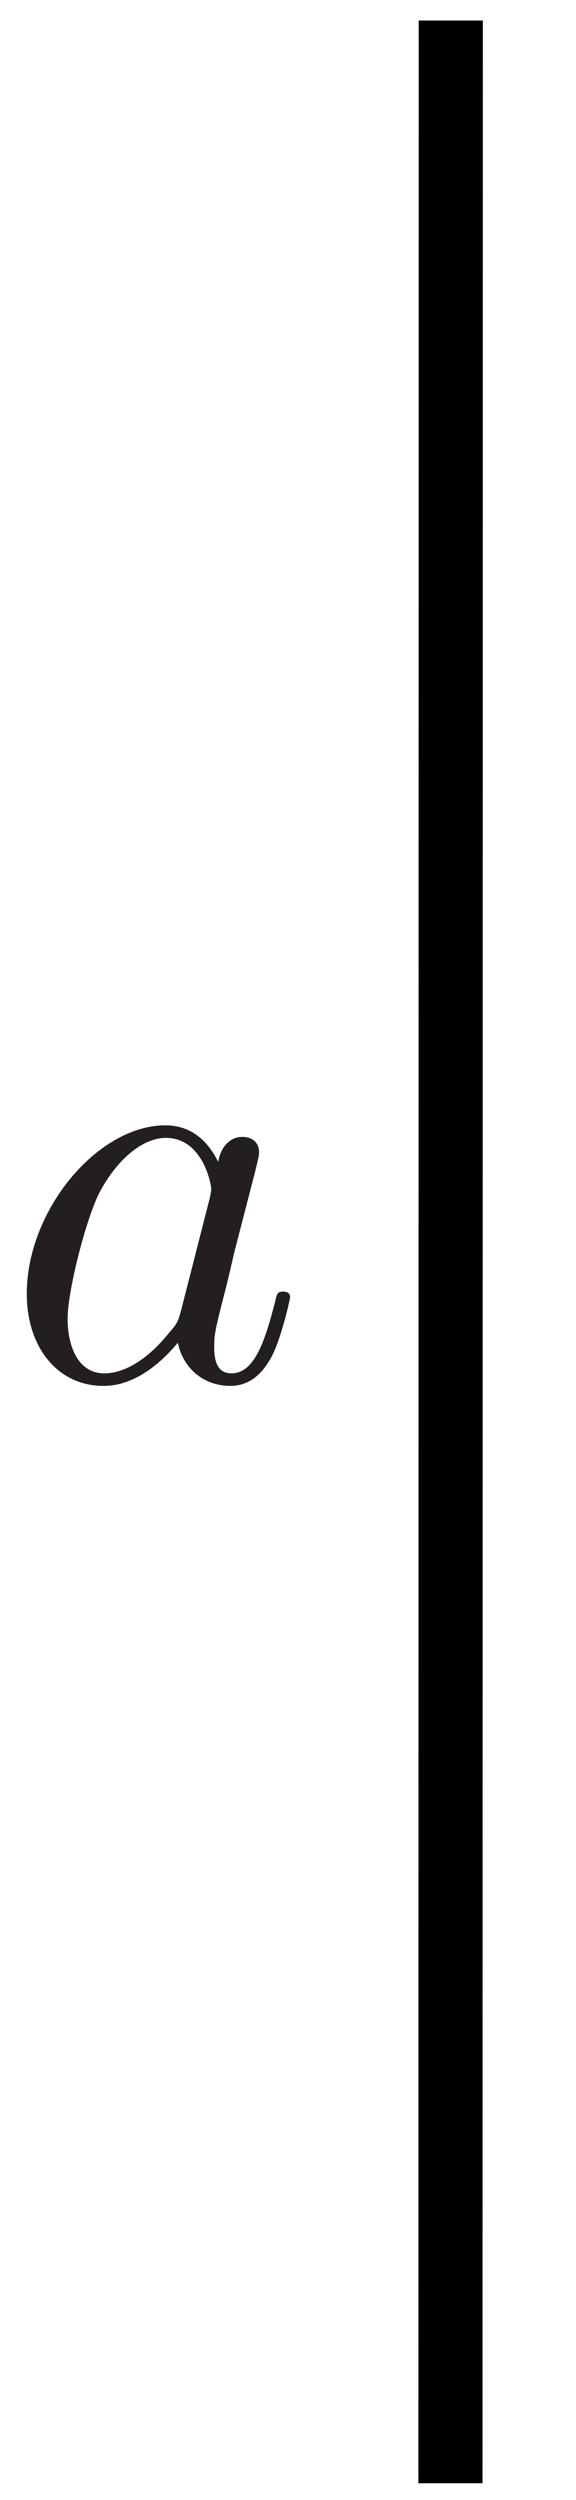 <?xml version="1.0" encoding="UTF-8"?>
<svg xmlns="http://www.w3.org/2000/svg" xmlns:xlink="http://www.w3.org/1999/xlink" width="35.917pt" height="155.77pt" viewBox="0 0 35.917 155.77">
<rect x="0" y="0" width="35.917" height="155.77" fill="#808080" stroke="none"/>
<defs>
<g>
<g id="glyph-0-0">
<path d="M 13.375 -13.562 C 12.734 -14.875 11.688 -15.844 10.078 -15.844 C 5.875 -15.844 1.438 -10.578 1.438 -5.344 C 1.438 -1.969 3.406 0.391 6.203 0.391 C 6.922 0.391 8.719 0.25 10.859 -2.297 C 11.156 -0.781 12.406 0.391 14.125 0.391 C 15.391 0.391 16.203 -0.438 16.781 -1.578 C 17.391 -2.875 17.859 -5.062 17.859 -5.125 C 17.859 -5.484 17.531 -5.484 17.422 -5.484 C 17.062 -5.484 17.031 -5.344 16.922 -4.844 C 16.312 -2.516 15.672 -0.391 14.203 -0.391 C 13.234 -0.391 13.125 -1.328 13.125 -2.047 C 13.125 -2.828 13.203 -3.125 13.594 -4.703 C 13.984 -6.203 14.062 -6.562 14.375 -7.922 L 15.672 -12.938 C 15.922 -13.953 15.922 -14.016 15.922 -14.172 C 15.922 -14.781 15.484 -15.125 14.875 -15.125 C 14.016 -15.125 13.484 -14.344 13.375 -13.562 Z M 11.047 -4.266 C 10.859 -3.625 10.859 -3.547 10.328 -2.938 C 8.75 -0.969 7.281 -0.391 6.281 -0.391 C 4.484 -0.391 3.984 -2.359 3.984 -3.766 C 3.984 -5.562 5.125 -9.969 5.953 -11.625 C 7.062 -13.734 8.672 -15.062 10.109 -15.062 C 12.438 -15.062 12.938 -12.125 12.938 -11.906 C 12.938 -11.688 12.875 -11.469 12.844 -11.297 Z M 11.047 -4.266 "/>
</g>
</g>
<clipPath id="clip-0">
<path clip-rule="nonzero" d="M 0 0 L 35.918 0 L 35.918 155.77 L 0 155.77 Z M 0 0 "/>
</clipPath>
<clipPath id="clip-1">
<path clip-rule="nonzero" d="M 26 0 L 31 0 L 31 155.77 L 26 155.77 Z M 26 0 "/>
</clipPath>
<clipPath id="clip-2">
<path clip-rule="nonzero" d="M 31.008 -0.094 L 42.684 154.809 L 25.211 156.125 L 13.535 1.223 Z M 31.008 -0.094 "/>
</clipPath>
<clipPath id="clip-3">
<path clip-rule="nonzero" d="M 1.305 70 L 18.305 70 L 18.305 86.516 L 1.305 86.516 Z M 1.305 70 "/>
</clipPath>
</defs>
<g clip-path="url(#clip-0)">
<rect x="-3.592" y="-15.577" width="43.101" height="186.924" fill="rgb(100%, 100%, 100%)" fill-opacity="1"/>
</g>
<g clip-path="url(#clip-1)">
<g clip-path="url(#clip-2)">
<path fill="none" stroke-width="4" stroke-linecap="butt" stroke-linejoin="miter" stroke="rgb(0%, 0%, 0%)" stroke-opacity="1" stroke-miterlimit="4" d="M 0.001 0.001 L 153.039 11.534 " transform="matrix(0.075, 0.997, -0.997, 0.075, 28.11, 1.277)"/>
</g>
</g>
<g clip-path="url(#clip-3)">
<g fill="rgb(13.73%, 12.16%, 12.549%)" fill-opacity="1">
<use xlink:href="#glyph-0-0" x="0.232" y="85.959"/>
</g>
</g>
</svg>
